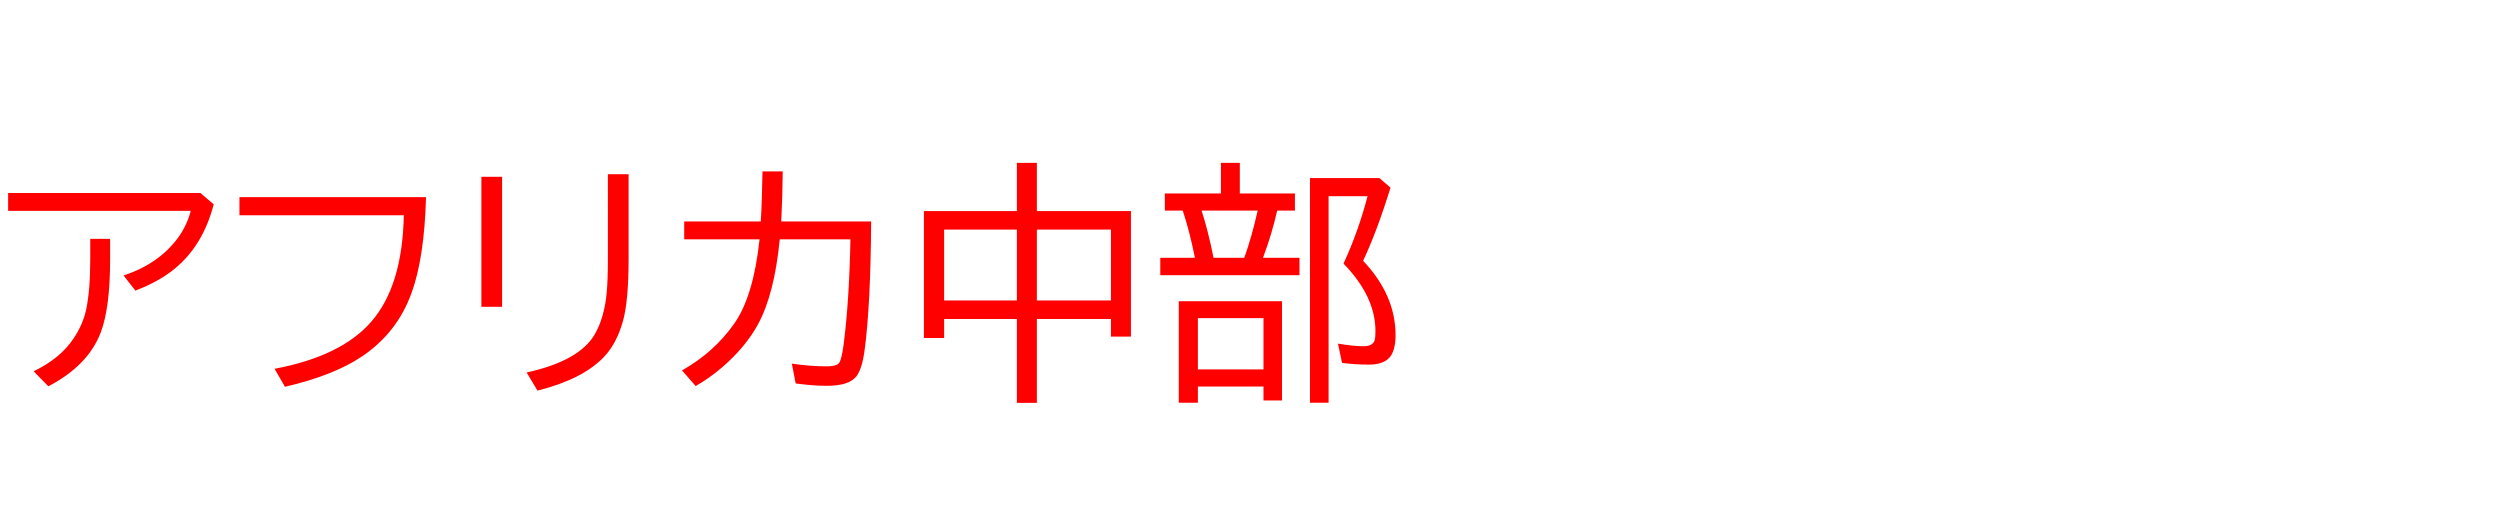 <svg xmlns="http://www.w3.org/2000/svg" id="svg1" version="1.1" height="200" width="990">
  <defs id="defs1"></defs>
  <rect id="rect1" stroke="none" fill="none" height="200" width="990" y="0" x="0"></rect>
  <path aria-label="アフリカ中部" style="font-size:100px;font-family:'BIZ UDPGothic';fill:#ff0000" id="text1" d="M 3.223,76.416 H 79.346 l 5.273,4.492 q -4.199,16.309 -15.479,25.537 -6.201,5.078 -15.527,8.643 l -4.688,-6.006 q 13.916,-4.541 21.582,-14.941 3.516,-4.834 5.029,-10.645 H 3.223 Z M 35.742,94.58 h 7.861 v 8.203 q 0,19.189 -3.76,29.004 -5.029,13.037 -20.703,21.191 l -5.811,-5.957 q 10.742,-5.176 15.967,-13.232 3.564,-5.42 4.785,-11.035 1.66,-7.666 1.66,-19.971 z M 94.824,78.076 h 73.877 q -0.635,24.023 -5.762,38.037 -5.664,15.576 -19.385,24.902 -11.328,7.666 -30.713,12.158 l -4.102,-7.129 q 26.416,-4.98 38.281,-18.652 12.354,-14.16 12.891,-42.139 H 94.824 Z M 190.625,70.02 h 8.203 V 121.484 H 190.625 Z m 50.098,-1.025 h 8.203 v 33.496 q 0,16.992 -2.344,25.049 -2.49,8.643 -7.422,13.818 -8.496,8.887 -26.318,13.33 l -4.297,-7.178 q 20.703,-4.541 26.904,-14.99 3.955,-6.787 4.834,-16.943 0.439,-4.883 0.439,-12.988 z m 30.225,18.701 h 30.322 q 0.488,-7.861 0.684,-19.824 h 8.008 q -0.049,8.936 -0.586,19.824 h 35.596 q -0.195,33.447 -2.637,51.318 -1.025,7.324 -3.271,10.107 -2.93,3.662 -11.67,3.662 -5.176,0 -12.305,-0.928 l -1.514,-7.861 q 7.227,1.074 13.867,1.074 3.711,0 4.785,-1.27 1.074,-1.318 1.904,-7.764 2.197,-17.432 2.637,-41.26 h -27.979 q -2.148,21.875 -8.691,33.789 -5.029,9.131 -14.355,17.09 -4.736,4.053 -10.254,7.227 l -5.42,-6.201 q 12.598,-7.08 20.605,-18.408 7.715,-10.889 10.107,-33.496 H 270.947 Z M 402.686,83.594 V 64.502 h 7.91 V 83.594 h 37.256 v 49.707 h -7.91 v -6.982 H 410.596 v 33.203 h -7.91 v -33.203 h -28.809 v 7.52 h -8.008 V 83.594 Z m -28.809,7.324 v 28.076 h 28.809 V 90.918 Z m 66.064,28.076 V 90.918 H 410.596 V 118.994 Z M 490.967,76.611 h 21.826 v 6.787 h -7.031 q -2.051,9.131 -5.615,18.701 h 14.453 v 6.885 h -55.127 v -6.885 h 13.721 l -0.098,-0.488 q -2.051,-10.01 -4.395,-17.188 l -0.342,-1.025 h -7.08 v -6.787 h 22.217 V 64.502 h 7.471 z m -15.137,6.787 q 2.588,7.959 4.736,18.701 h 12.158 q 2.93,-8.105 5.322,-18.701 z m 31.836,35.889 v 39.307 h -7.324 v -5.518 h -25.977 v 6.396 h -7.568 v -40.186 z m -33.301,6.689 v 20.312 h 25.977 v -20.312 z m 65.43,-22.705 q 12.842,13.574 12.842,29.443 0,5.566 -2.002,8.398 -2.441,3.271 -8.496,3.271 -5.811,0 -10.693,-0.684 l -1.611,-7.617 q 6.25,1.025 10.156,1.025 3.711,0 4.395,-2.49 0.293,-1.074 0.293,-3.516 0,-13.721 -12.646,-26.709 5.859,-12.695 9.521,-26.709 H 526.123 V 159.473 H 518.75 V 70.508 h 27.49 l 4.395,3.809 q -5.371,17.383 -10.84,28.955 z"></path>
</svg>
